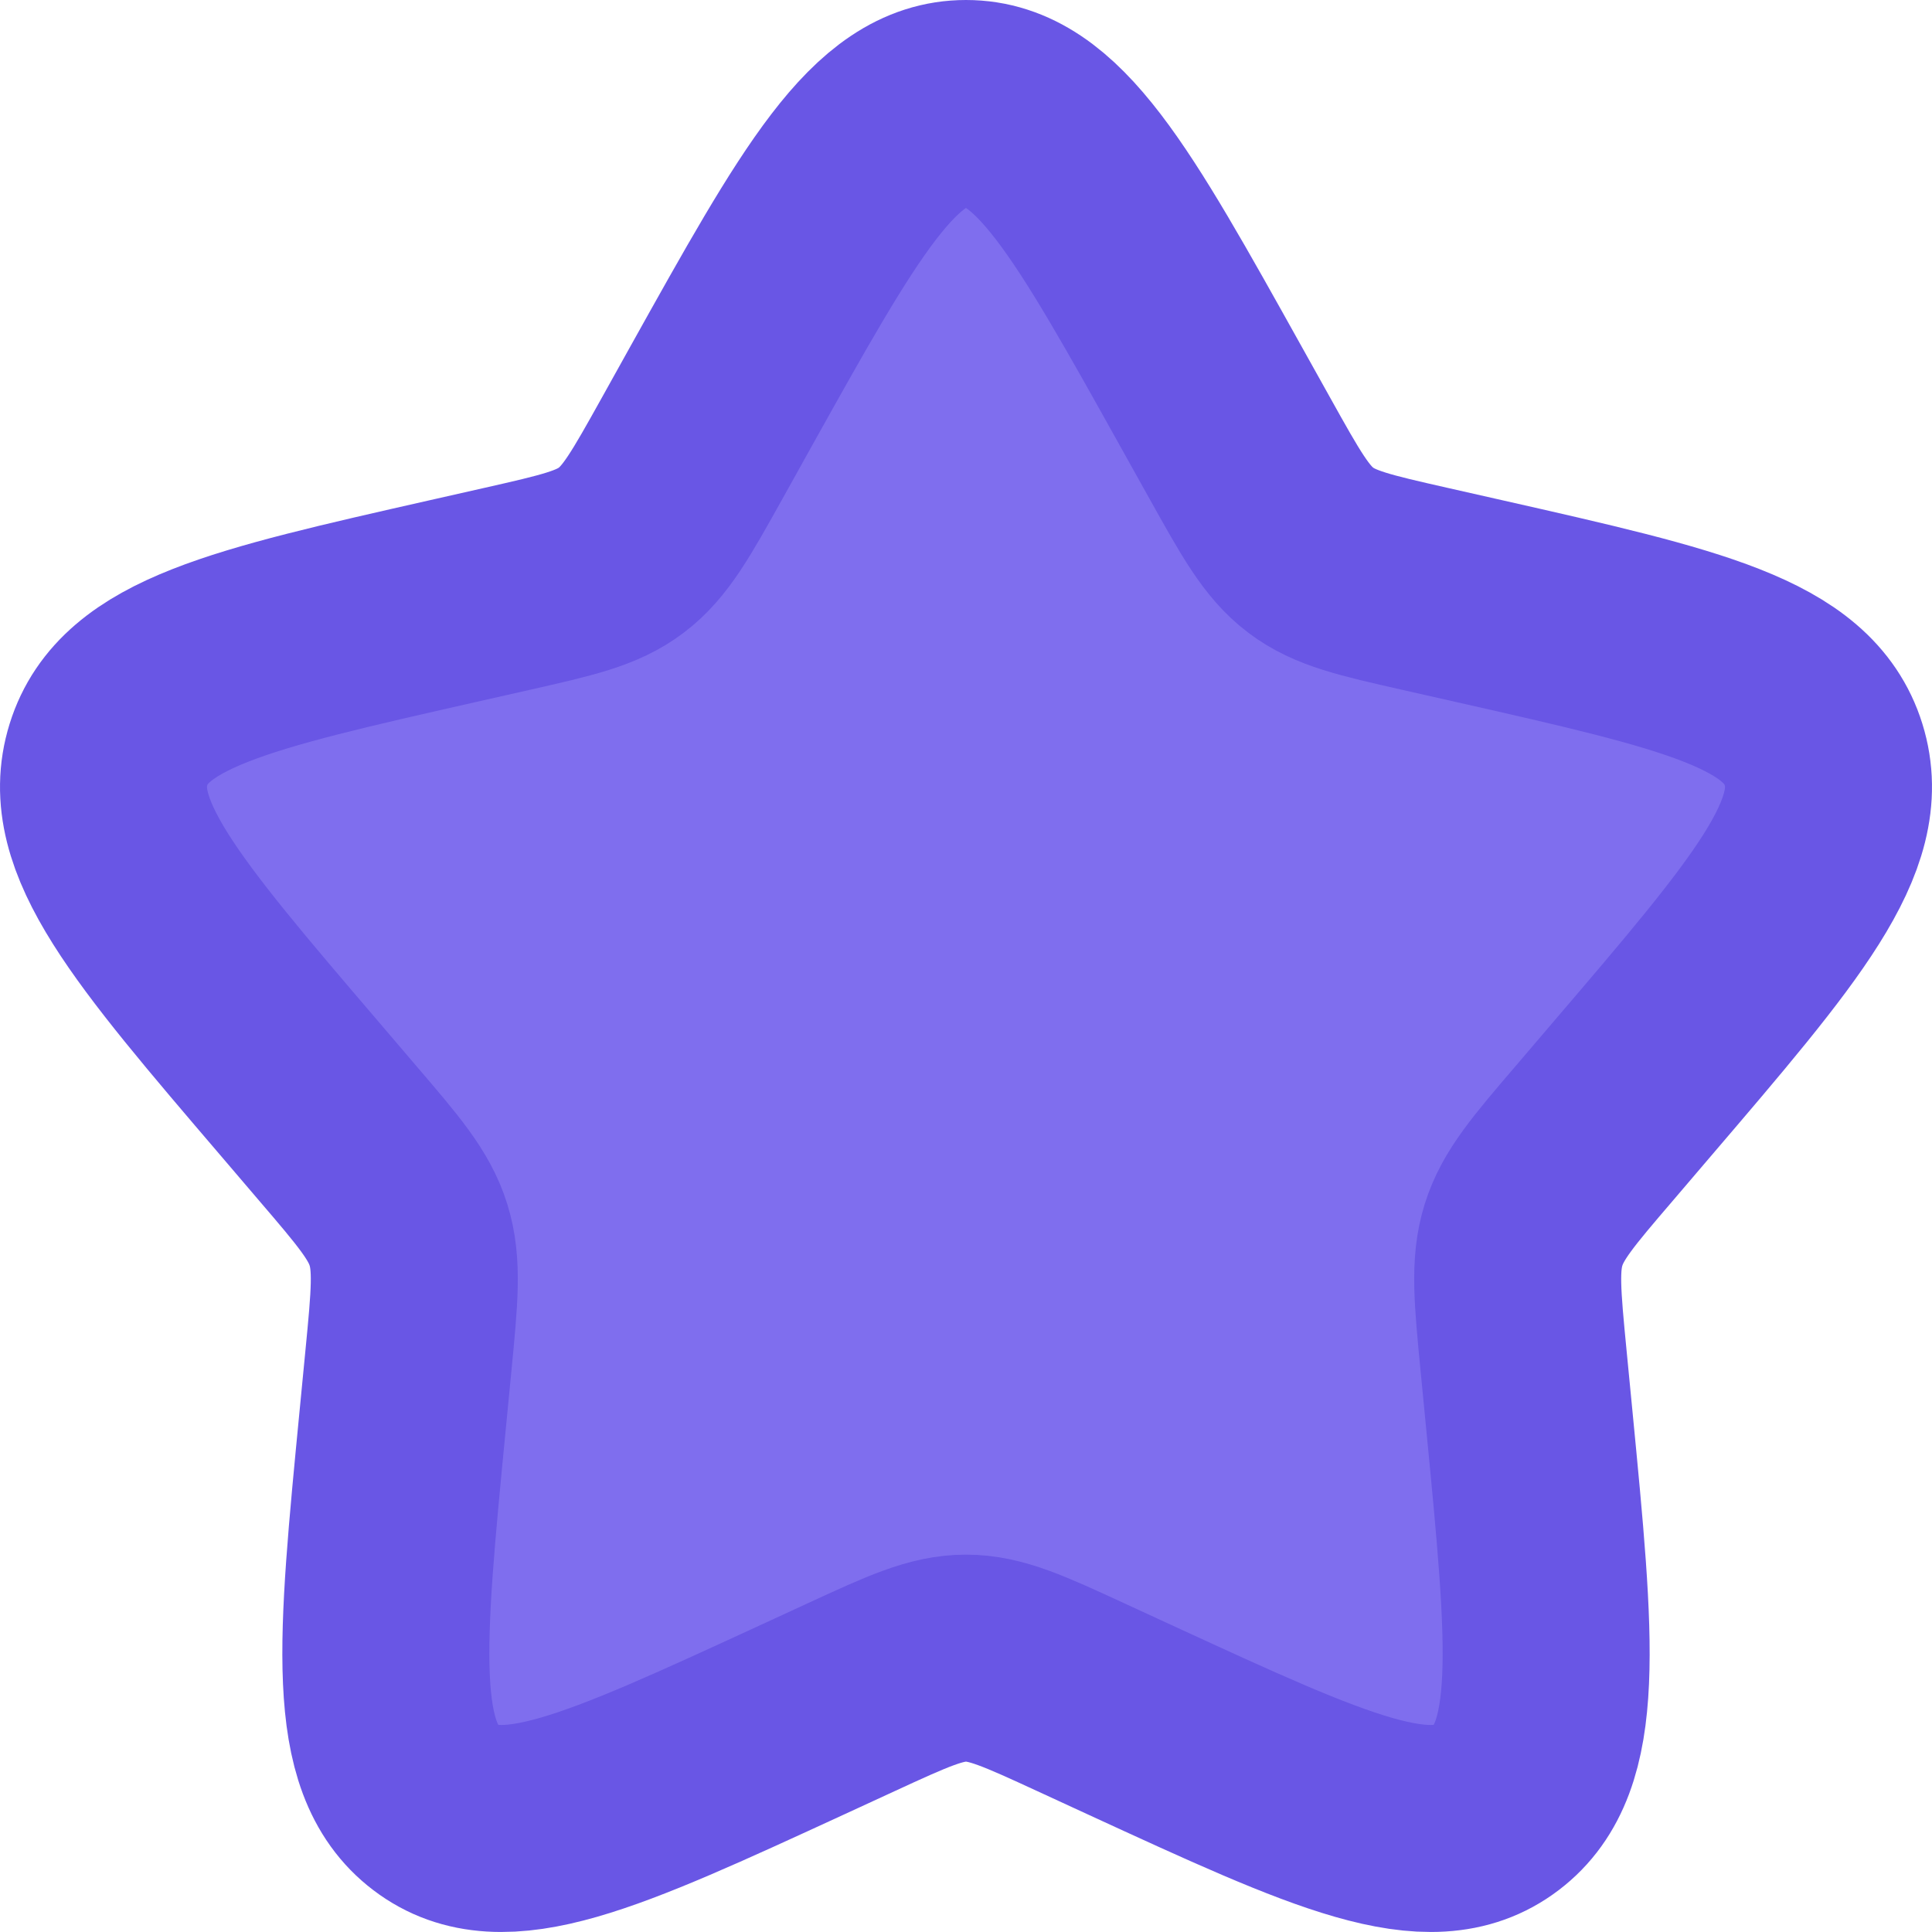 <svg width="28" height="28" viewBox="0 0 28 28" fill="none" xmlns="http://www.w3.org/2000/svg">
<path d="M10.441 5.76C12.025 2.92 12.816 1.5 14 1.5C15.184 1.5 15.975 2.92 17.558 5.76L17.968 6.495C18.418 7.302 18.643 7.706 18.994 7.972C19.345 8.239 19.781 8.337 20.655 8.535L21.451 8.715C24.525 9.411 26.062 9.759 26.428 10.935C26.794 12.111 25.746 13.336 23.65 15.787L23.108 16.422C22.512 17.118 22.214 17.466 22.08 17.897C21.946 18.328 21.991 18.793 22.081 19.722L22.163 20.568C22.48 23.838 22.639 25.473 21.681 26.2C20.724 26.927 19.284 26.264 16.405 24.939L15.661 24.596C14.843 24.219 14.434 24.031 14 24.031C13.566 24.031 13.157 24.219 12.339 24.596L11.595 24.939C8.716 26.264 7.276 26.927 6.319 26.2C5.361 25.473 5.52 23.838 5.837 20.568L5.919 19.722C6.009 18.793 6.054 18.328 5.92 17.897C5.786 17.466 5.488 17.118 4.892 16.422L4.35 15.787C2.254 13.336 1.206 12.111 1.572 10.935C1.938 9.759 3.475 9.411 6.549 8.715L7.345 8.535C8.219 8.337 8.655 8.239 9.006 7.972C9.357 7.706 9.582 7.302 10.032 6.495L10.441 5.76Z" fill="#7F6EEE" stroke="#6956E5" stroke-width="3"/>
</svg>
